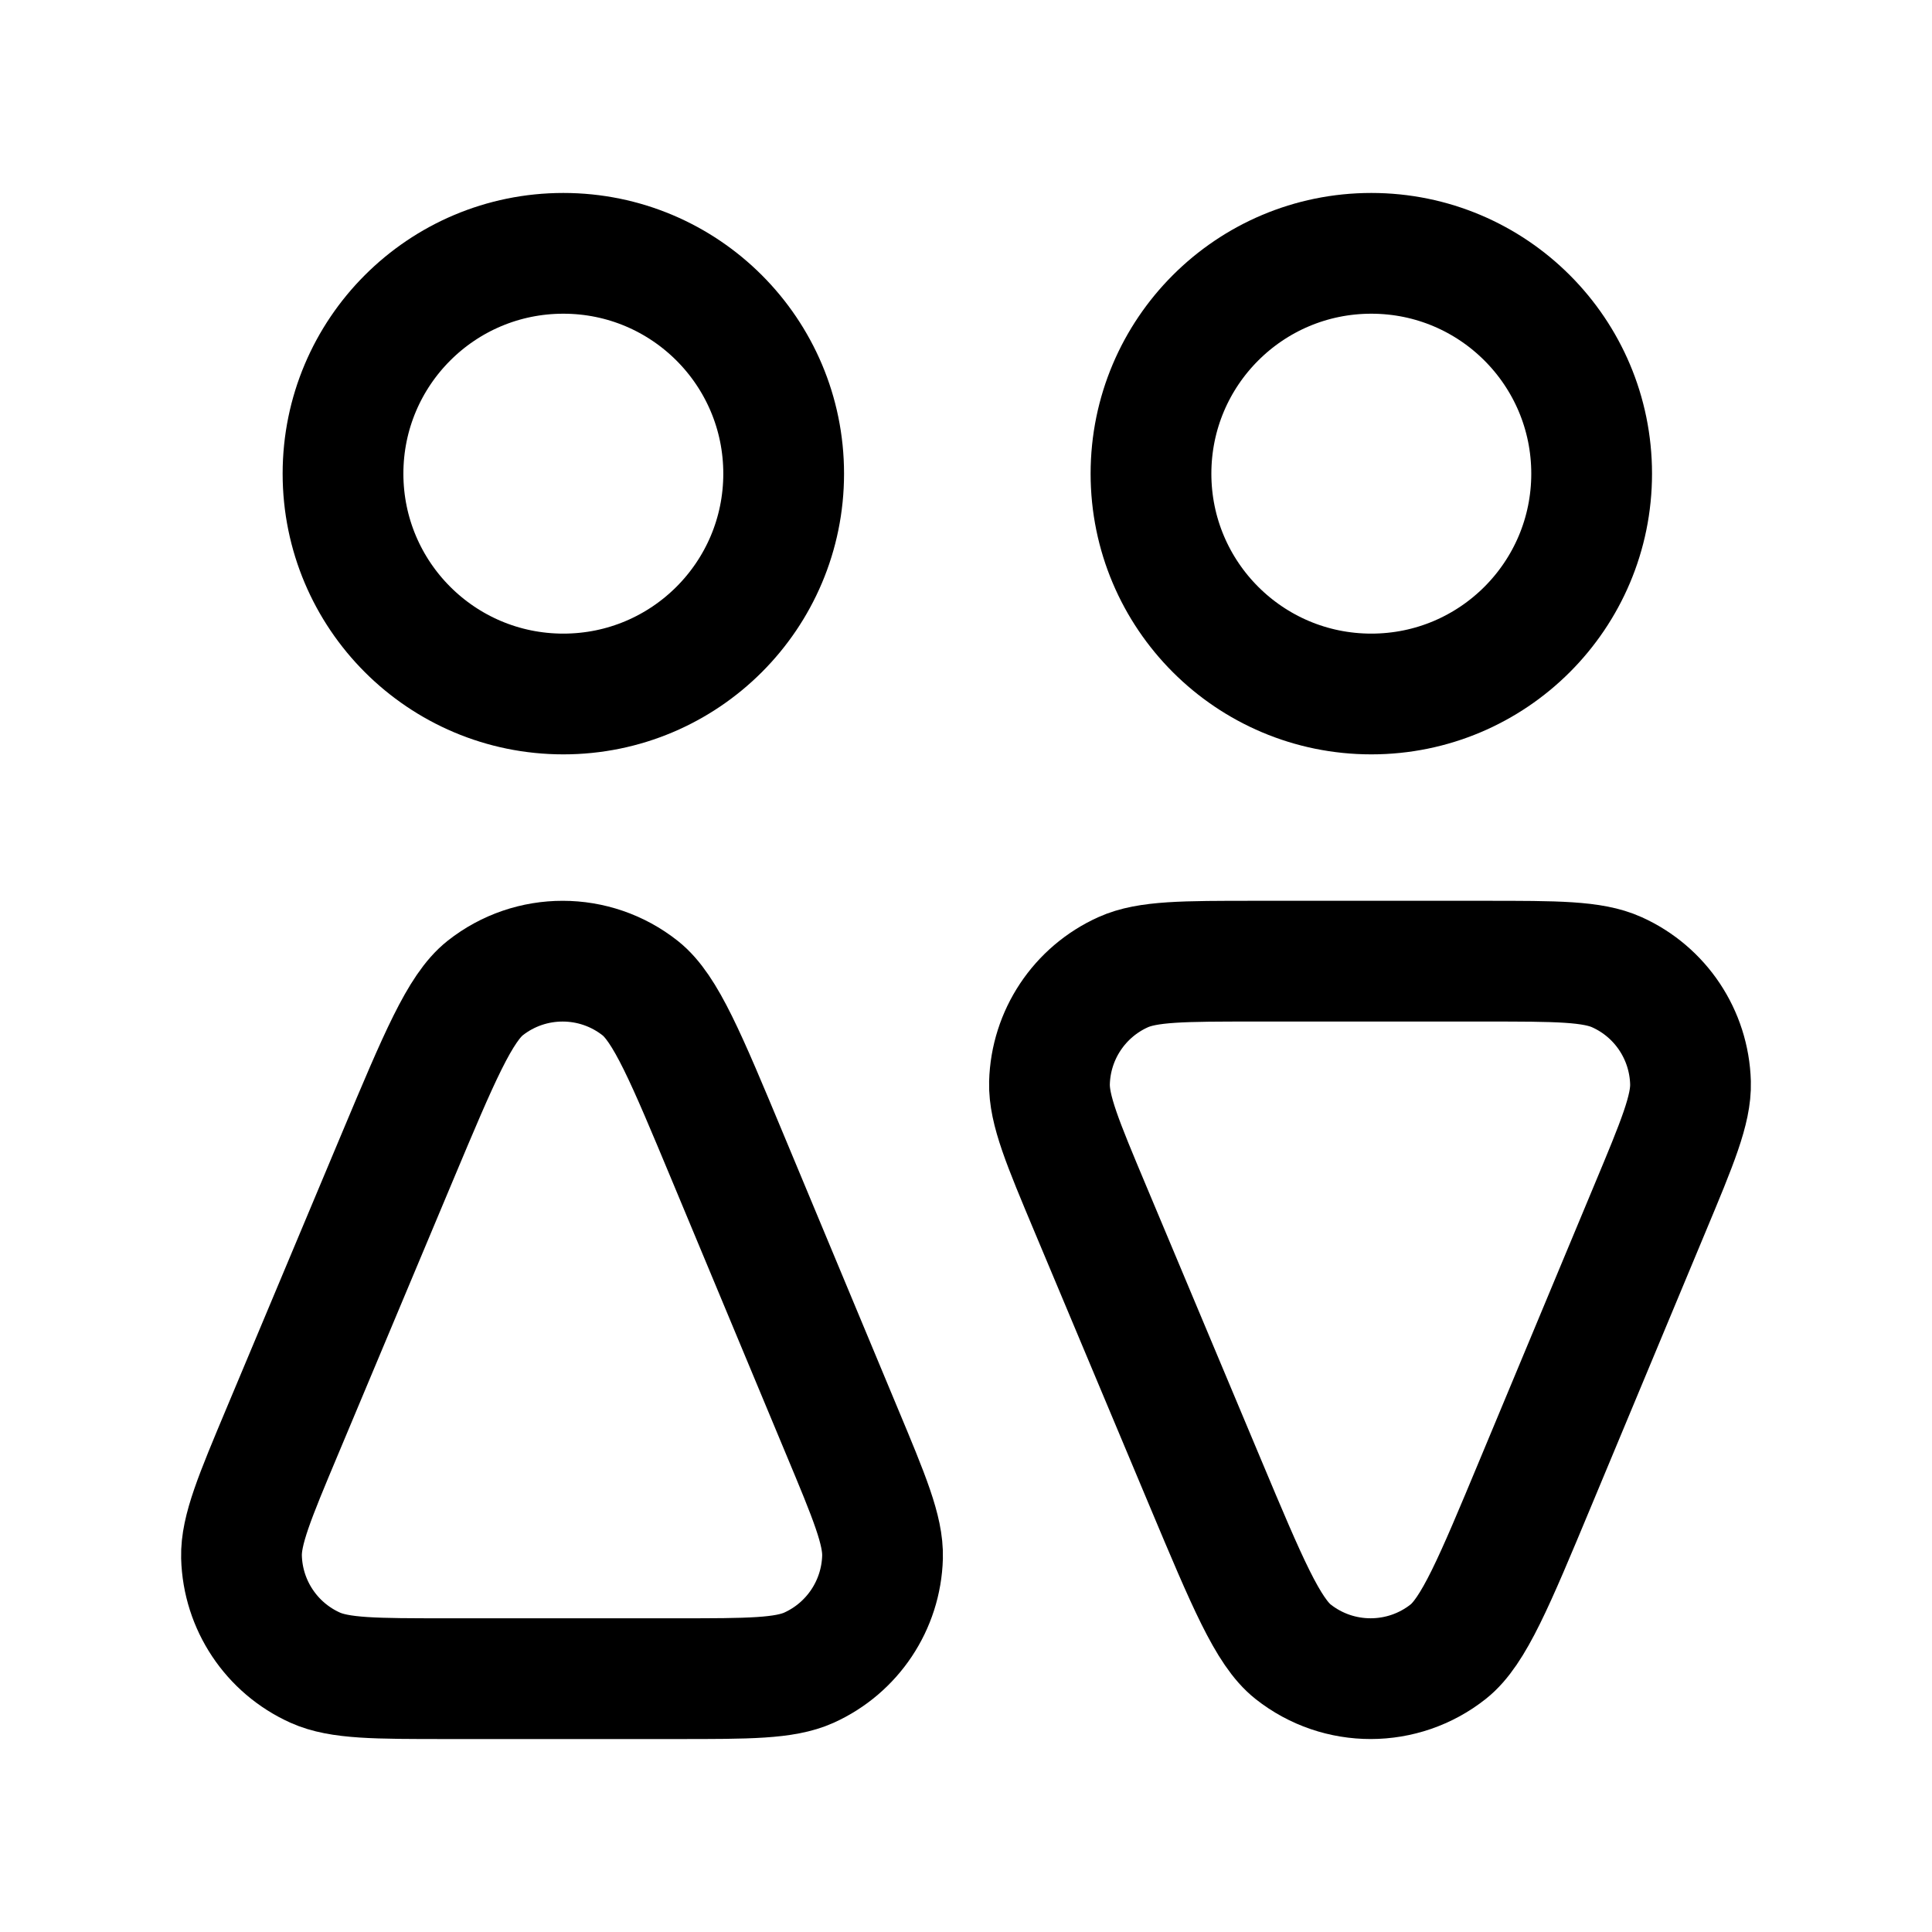 <svg width="24" height="24" viewBox="0 0 24 24" fill="none" xmlns="http://www.w3.org/2000/svg">
<path d="M4.261 5.884C4.261 7.396 5.486 8.621 6.998 8.621C8.51 8.621 9.735 7.396 9.735 5.884C9.735 4.372 8.51 3.147 6.998 3.147C5.486 3.147 4.261 4.372 4.261 5.884Z" stroke="black" stroke-width="1.5" stroke-linecap="round" stroke-linejoin="round"/>
<path d="M10.458 17.779L9.036 14.368C8.524 13.14 8.268 12.525 7.954 12.276C7.39 11.829 6.592 11.828 6.027 12.274C5.713 12.523 5.455 13.136 4.94 14.363L3.509 17.775C3.164 18.597 2.992 19.008 3 19.341C3.016 19.937 3.371 20.471 3.915 20.716C4.219 20.853 4.664 20.853 5.556 20.853H8.41C9.299 20.853 9.744 20.853 10.048 20.717C10.591 20.472 10.946 19.939 10.963 19.344C10.972 19.011 10.801 18.6 10.458 17.779Z" stroke="black" stroke-width="1.5" stroke-linecap="round" stroke-linejoin="round"/>
<path d="M14.298 5.884C14.298 7.396 15.523 8.621 17.035 8.621C18.547 8.621 19.772 7.396 19.772 5.884C19.772 4.372 18.547 3.147 17.035 3.147C15.523 3.147 14.298 4.372 14.298 5.884Z" stroke="black" stroke-width="1.5" stroke-linecap="round" stroke-linejoin="round"/>
<path d="M20.495 15.014L19.073 18.425C18.561 19.654 18.305 20.268 17.991 20.517C17.427 20.964 16.629 20.965 16.064 20.519C15.75 20.271 15.492 19.657 14.977 18.43L13.546 15.019C13.201 14.197 13.029 13.786 13.037 13.452C13.053 12.856 13.408 12.322 13.952 12.077C14.256 11.94 14.702 11.94 15.593 11.94H18.447C19.336 11.94 19.781 11.94 20.085 12.077C20.628 12.321 20.983 12.854 21 13.45C21.009 13.782 20.838 14.193 20.495 15.014Z" stroke="black" stroke-width="1.5" stroke-linecap="round" stroke-linejoin="round"/>
</svg>